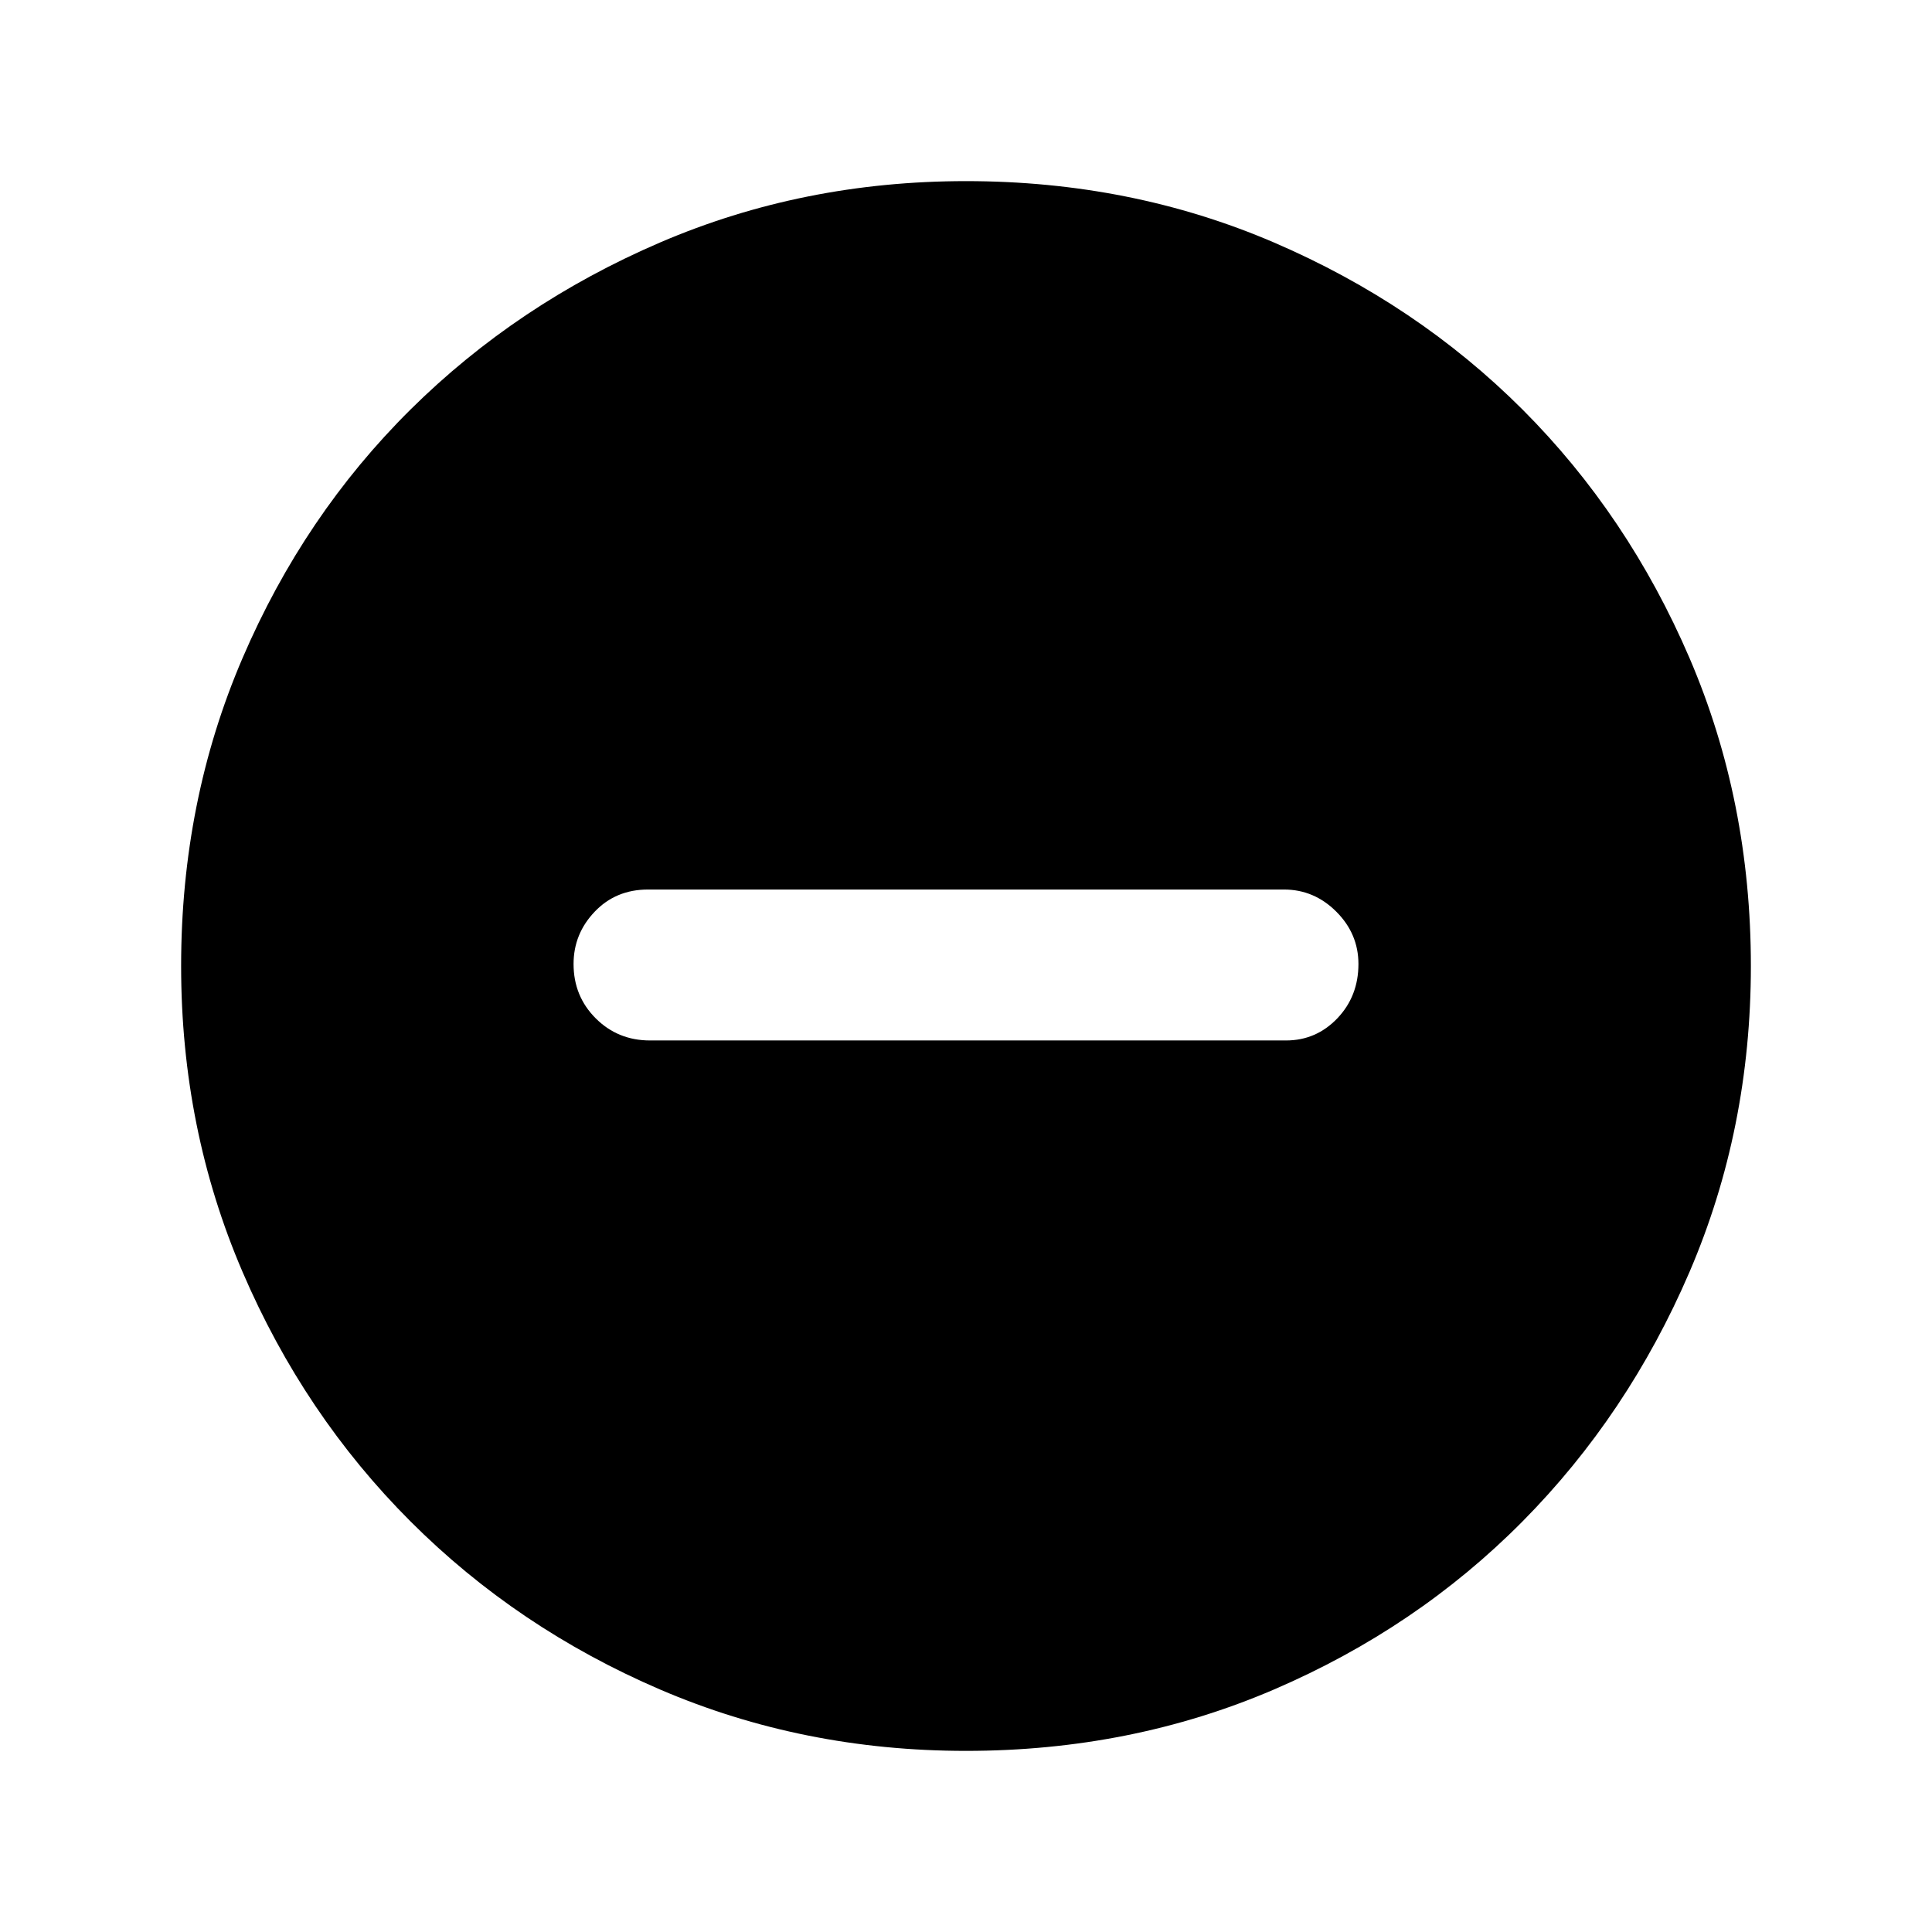 <svg xmlns="http://www.w3.org/2000/svg" height="24" width="24"><path d="M8.075 12.925H15.975Q16.35 12.925 16.613 12.65Q16.875 12.375 16.875 11.975Q16.875 11.6 16.6 11.325Q16.325 11.05 15.95 11.05H8.05Q7.65 11.05 7.388 11.325Q7.125 11.6 7.125 11.975Q7.125 12.375 7.4 12.65Q7.675 12.925 8.075 12.925ZM12 21.75Q9.975 21.75 8.2 20.988Q6.425 20.225 5.1 18.9Q3.775 17.575 3.013 15.8Q2.25 14.025 2.25 12Q2.25 9.95 3.013 8.175Q3.775 6.4 5.1 5.087Q6.425 3.775 8.2 3.012Q9.975 2.25 12 2.25Q14.05 2.25 15.825 3.012Q17.6 3.775 18.913 5.087Q20.225 6.4 20.988 8.175Q21.75 9.95 21.75 12Q21.75 14.025 20.988 15.8Q20.225 17.575 18.913 18.9Q17.6 20.225 15.825 20.988Q14.05 21.75 12 21.75Z"/></svg>